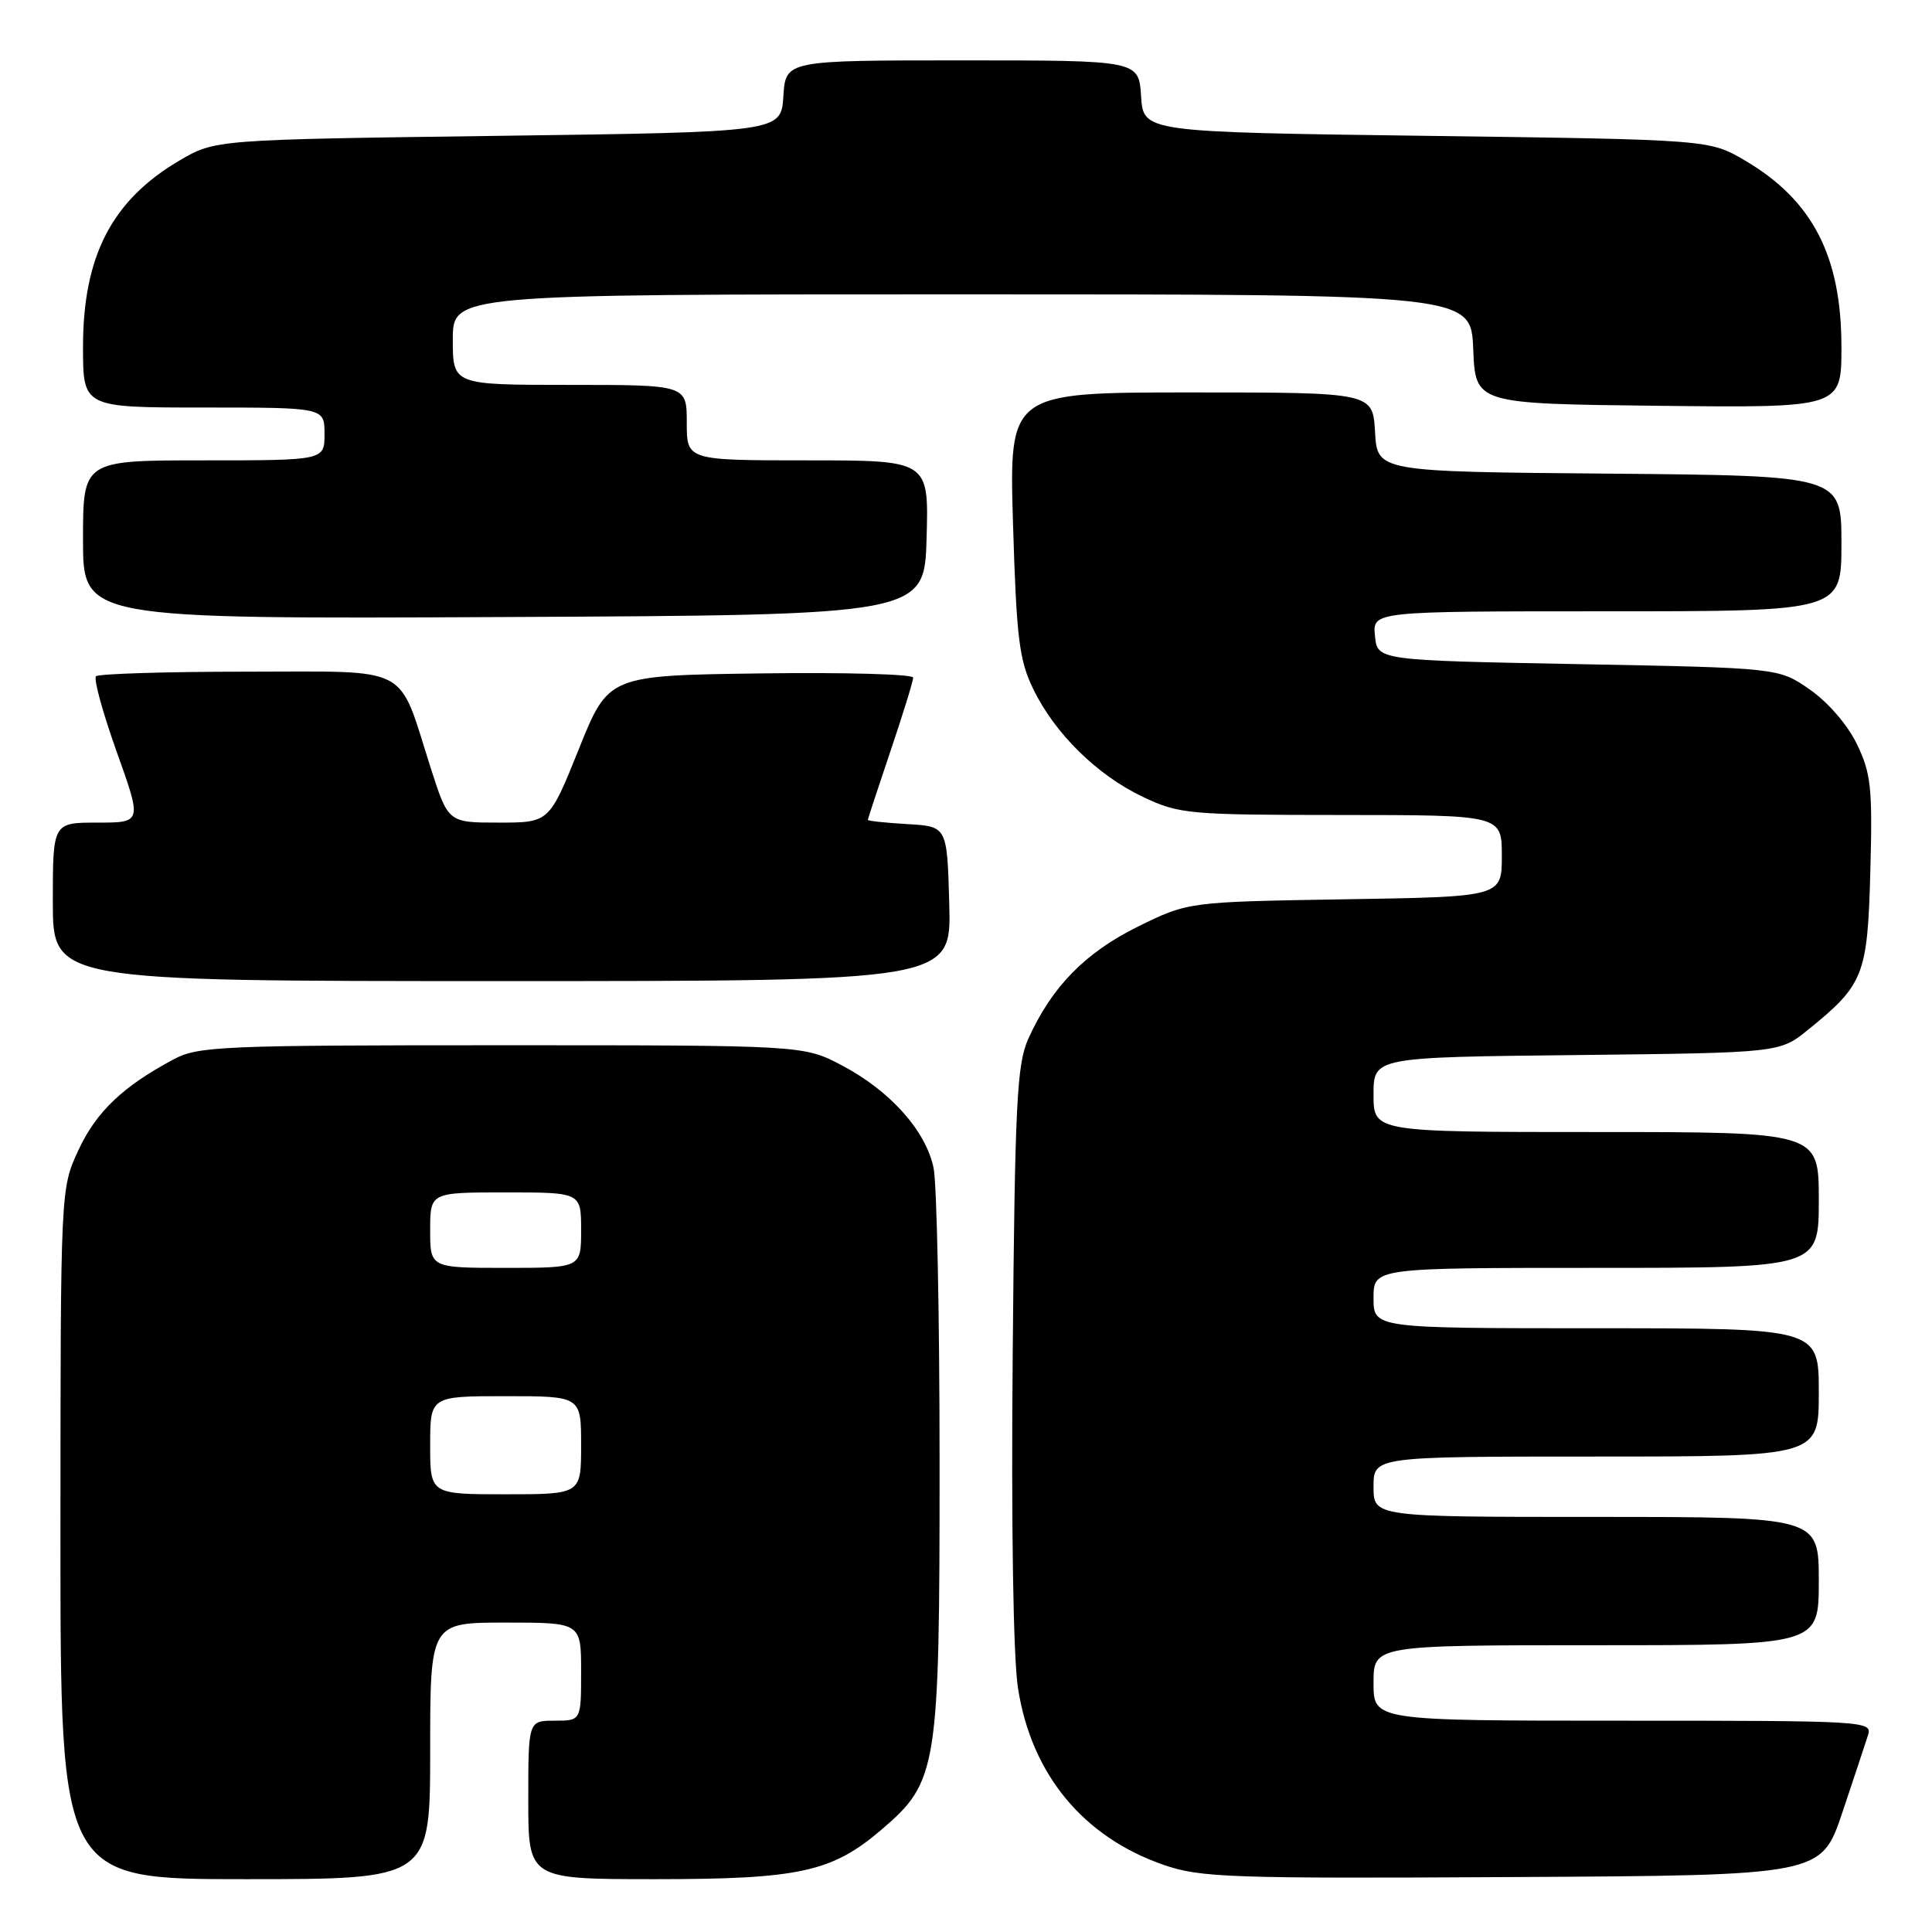 <?xml version="1.0" encoding="UTF-8" standalone="no"?>
<!DOCTYPE svg PUBLIC "-//W3C//DTD SVG 1.1//EN" "http://www.w3.org/Graphics/SVG/1.1/DTD/svg11.dtd" >
<svg xmlns="http://www.w3.org/2000/svg" xmlns:xlink="http://www.w3.org/1999/xlink" version="1.1" viewBox="0 0 256 256">
 <g >
 <path fill="currentColor"
d=" M 57.00 232.00 C 57.00 215.00 57.00 215.00 67.00 215.00 C 77.00 215.00 77.00 215.00 77.00 221.50 C 77.00 228.00 77.00 228.00 73.50 228.00 C 70.00 228.00 70.00 228.00 70.00 238.50 C 70.00 249.00 70.00 249.00 86.82 249.00 C 105.92 249.00 110.24 248.05 116.80 242.44 C 124.25 236.07 124.50 234.47 124.50 194.00 C 124.50 174.47 124.14 156.80 123.70 154.73 C 122.66 149.81 117.94 144.54 111.59 141.19 C 106.50 138.50 106.50 138.50 66.50 138.50 C 29.36 138.50 26.25 138.63 23.00 140.37 C 16.28 143.96 12.77 147.30 10.40 152.38 C 8.02 157.50 8.02 157.50 8.01 203.25 C 8.00 249.00 8.00 249.00 32.50 249.00 C 57.00 249.00 57.00 249.00 57.00 232.00 Z  M 244.12 240.17 C 245.65 235.59 247.19 230.98 247.52 229.92 C 248.12 228.05 247.24 228.00 215.07 228.00 C 182.00 228.00 182.00 228.00 182.00 223.00 C 182.00 218.00 182.00 218.00 211.50 218.00 C 241.00 218.00 241.00 218.00 241.00 209.50 C 241.00 201.00 241.00 201.00 211.50 201.00 C 182.00 201.00 182.00 201.00 182.00 197.00 C 182.00 193.00 182.00 193.00 211.50 193.00 C 241.00 193.00 241.00 193.00 241.00 184.50 C 241.00 176.00 241.00 176.00 211.50 176.00 C 182.00 176.00 182.00 176.00 182.00 172.00 C 182.00 168.00 182.00 168.00 211.50 168.00 C 241.00 168.00 241.00 168.00 241.00 159.00 C 241.00 150.00 241.00 150.00 211.50 150.00 C 182.00 150.00 182.00 150.00 182.00 145.05 C 182.00 140.09 182.00 140.09 208.91 139.80 C 235.82 139.50 235.82 139.50 239.59 136.44 C 246.98 130.46 247.46 129.23 247.83 115.42 C 248.13 104.37 247.92 102.48 246.05 98.60 C 244.81 96.04 242.21 93.03 239.80 91.36 C 235.68 88.50 235.68 88.50 209.09 88.00 C 182.50 87.50 182.50 87.50 182.19 84.25 C 181.87 81.00 181.87 81.00 212.94 81.00 C 244.00 81.00 244.00 81.00 244.00 72.01 C 244.00 63.03 244.00 63.03 213.25 62.76 C 182.50 62.50 182.50 62.50 182.20 57.25 C 181.90 52.00 181.90 52.00 157.80 52.00 C 133.71 52.00 133.71 52.00 134.23 69.43 C 134.69 84.53 135.04 87.46 136.90 91.28 C 139.76 97.20 145.41 102.75 151.50 105.62 C 156.26 107.87 157.52 107.98 177.75 107.99 C 199.00 108.00 199.00 108.00 199.00 113.41 C 199.00 118.83 199.00 118.83 178.23 119.16 C 157.45 119.50 157.45 119.50 150.78 122.78 C 143.78 126.24 139.34 130.78 136.25 137.66 C 134.74 141.03 134.48 146.14 134.19 179.27 C 133.98 202.13 134.26 219.67 134.89 223.69 C 136.66 235.10 143.52 243.41 154.20 247.11 C 159.05 248.79 162.97 248.93 200.41 248.72 C 241.32 248.50 241.32 248.50 244.12 240.17 Z  M 125.78 119.75 C 125.50 109.50 125.50 109.50 120.25 109.20 C 117.36 109.03 115.00 108.78 115.00 108.64 C 115.00 108.49 116.35 104.38 118.00 99.50 C 119.65 94.62 121.00 90.25 121.00 89.79 C 121.00 89.33 111.92 89.08 100.81 89.23 C 80.62 89.50 80.62 89.50 76.70 99.25 C 72.78 109.00 72.78 109.00 66.08 109.00 C 59.39 109.00 59.39 109.00 57.07 101.75 C 52.63 87.87 54.81 89.00 32.64 89.00 C 22.02 89.00 13.06 89.28 12.72 89.61 C 12.38 89.95 13.62 94.45 15.46 99.61 C 18.82 109.00 18.82 109.00 12.91 109.00 C 7.00 109.00 7.00 109.00 7.00 119.50 C 7.00 130.00 7.00 130.00 66.53 130.00 C 126.07 130.00 126.07 130.00 125.78 119.75 Z  M 122.78 71.25 C 123.07 61.00 123.07 61.00 107.03 61.00 C 91.00 61.00 91.00 61.00 91.00 56.00 C 91.00 51.00 91.00 51.00 75.50 51.00 C 60.00 51.00 60.00 51.00 60.00 45.00 C 60.00 39.00 60.00 39.00 127.46 39.00 C 194.91 39.00 194.91 39.00 195.21 46.25 C 195.50 53.50 195.50 53.50 219.75 53.77 C 244.00 54.04 244.00 54.04 244.00 45.99 C 244.00 33.93 240.18 26.54 231.22 21.27 C 226.50 18.50 226.50 18.50 189.00 18.00 C 151.50 17.50 151.50 17.50 151.20 12.75 C 150.89 8.00 150.89 8.00 127.50 8.00 C 104.11 8.00 104.11 8.00 103.80 12.75 C 103.50 17.50 103.50 17.50 66.00 18.00 C 28.50 18.50 28.50 18.50 23.78 21.27 C 14.82 26.54 11.00 33.93 11.00 45.97 C 11.00 54.00 11.00 54.00 27.00 54.00 C 43.00 54.00 43.00 54.00 43.00 57.50 C 43.00 61.00 43.00 61.00 27.00 61.00 C 11.00 61.00 11.00 61.00 11.00 71.51 C 11.00 82.02 11.00 82.02 66.75 81.76 C 122.50 81.50 122.50 81.50 122.78 71.25 Z  M 57.00 191.50 C 57.00 185.00 57.00 185.00 67.00 185.00 C 77.00 185.00 77.00 185.00 77.00 191.50 C 77.00 198.00 77.00 198.00 67.00 198.00 C 57.00 198.00 57.00 198.00 57.00 191.50 Z  M 57.00 163.00 C 57.00 158.00 57.00 158.00 67.00 158.00 C 77.00 158.00 77.00 158.00 77.00 163.00 C 77.00 168.00 77.00 168.00 67.00 168.00 C 57.00 168.00 57.00 168.00 57.00 163.00 Z "/>
</g>
</svg>